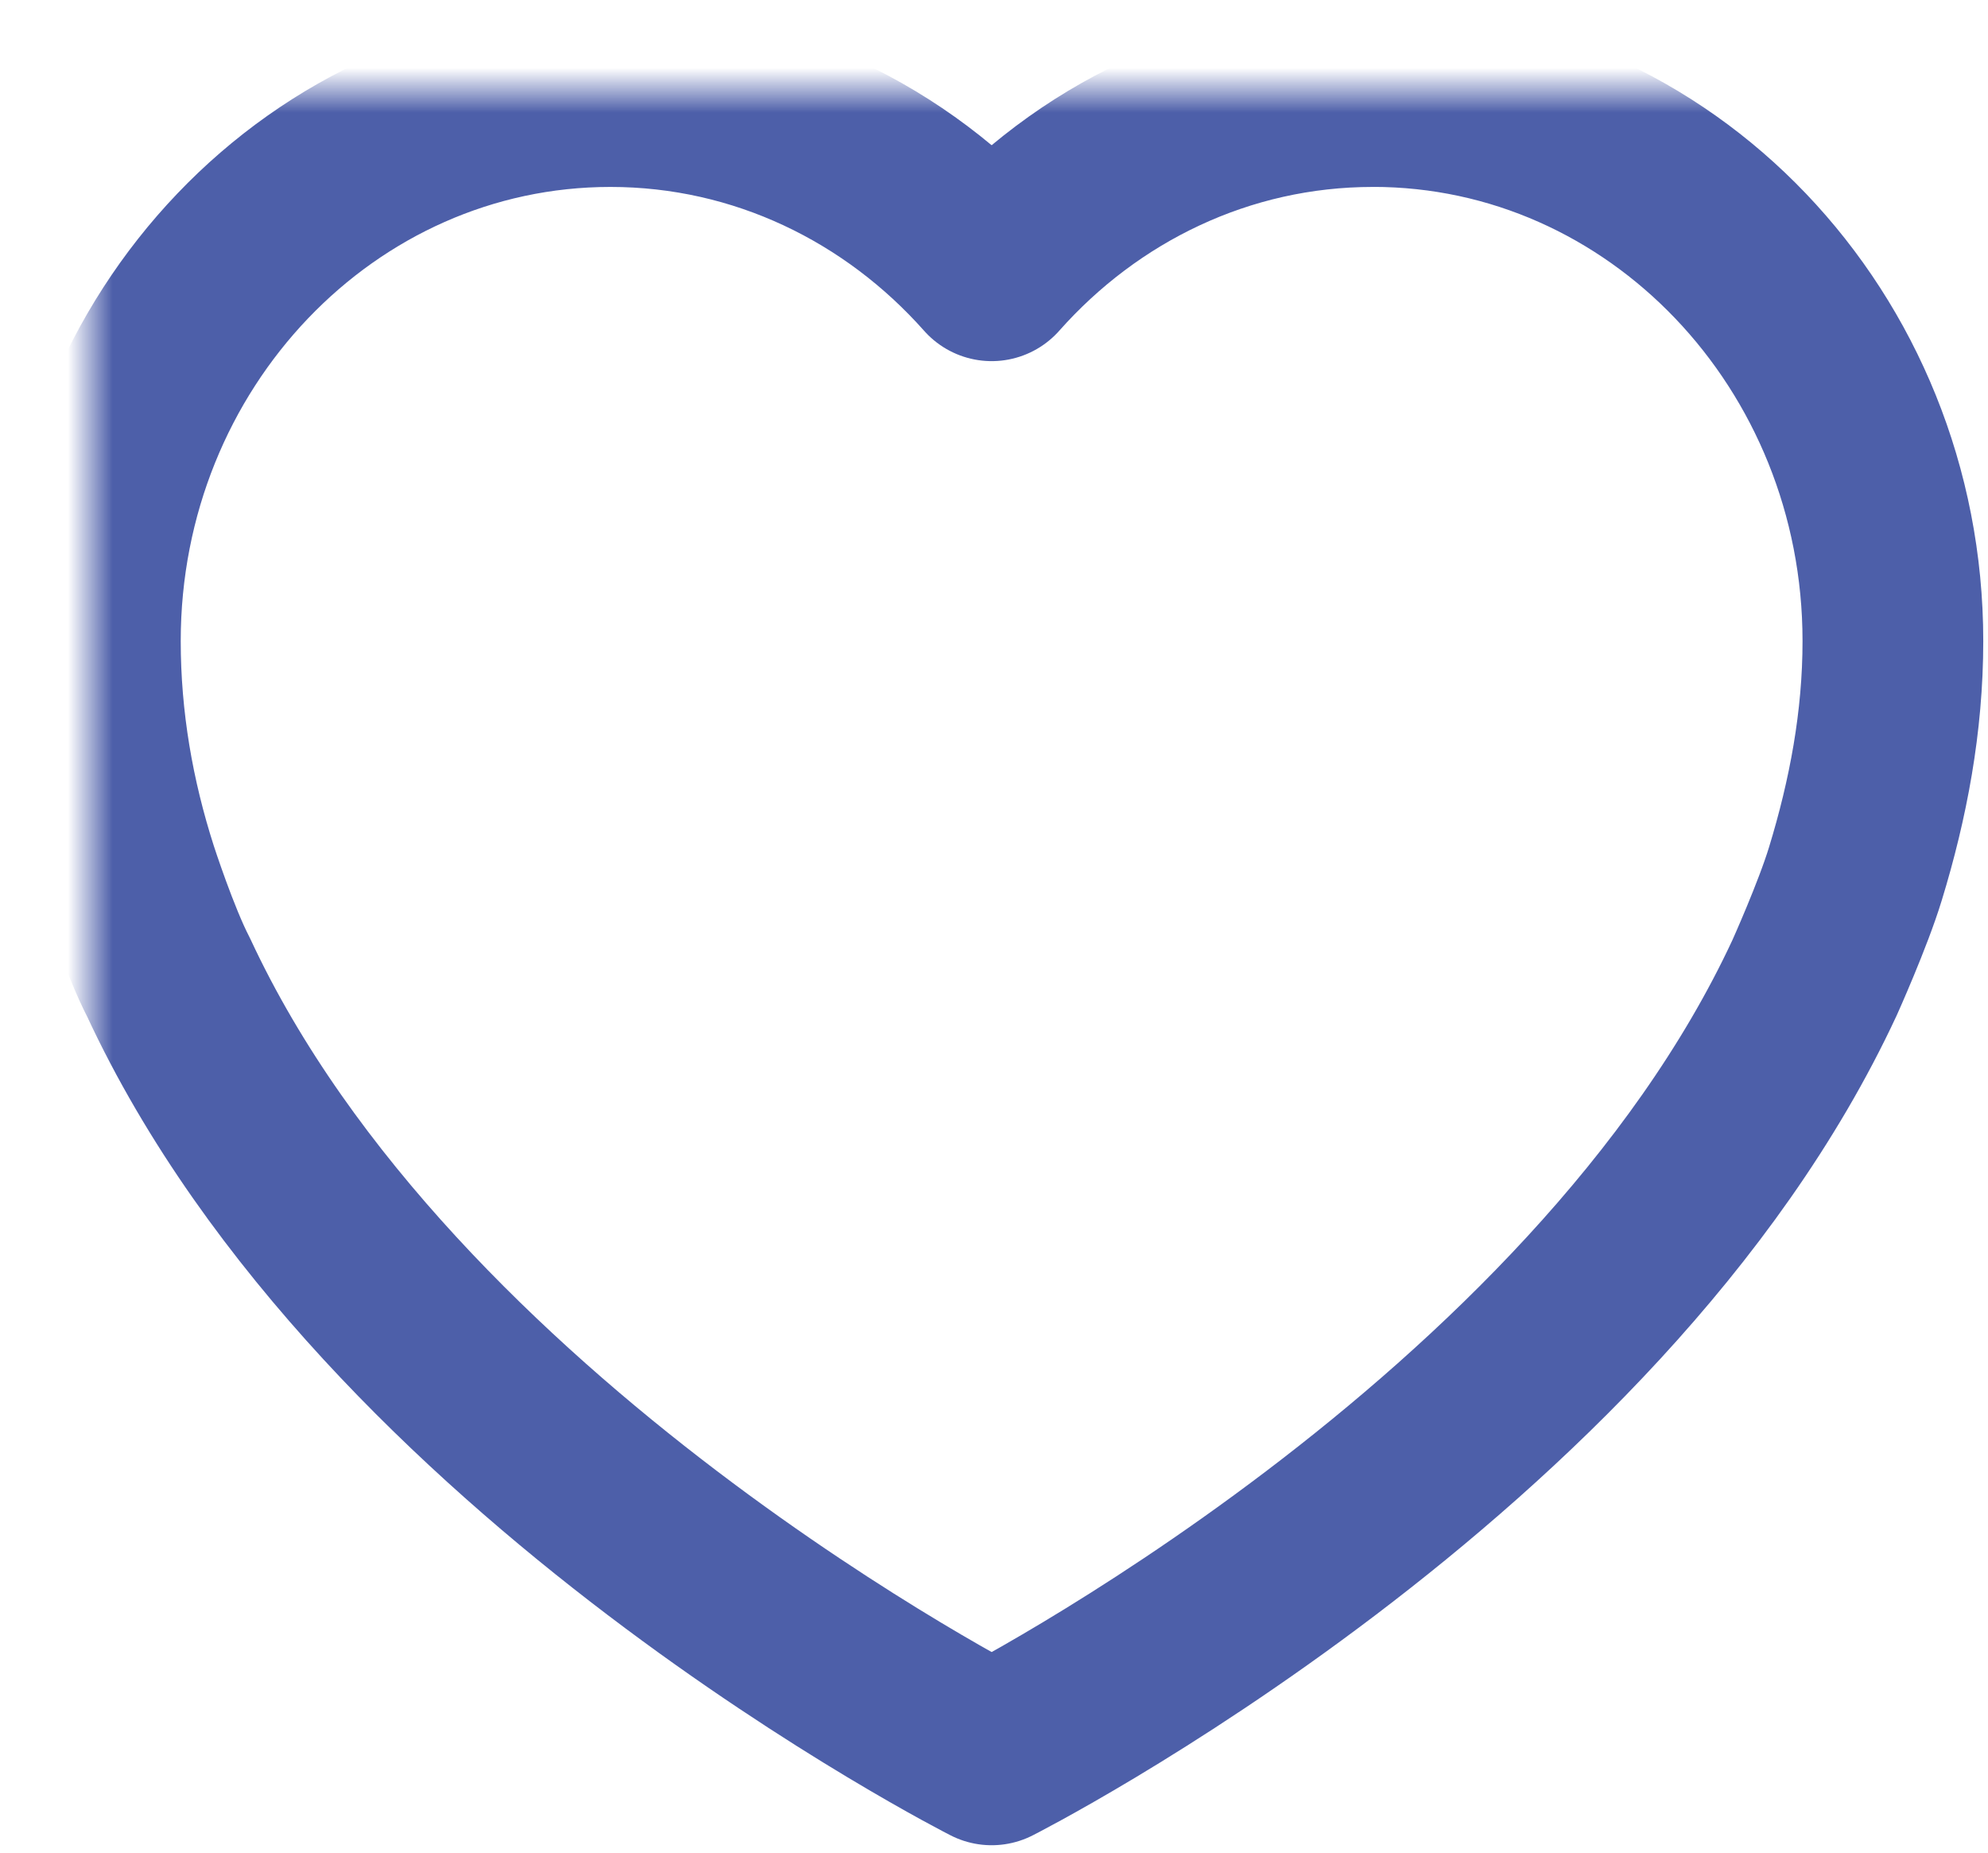 <svg width="44" height="41" viewBox="0 0 44 41" xmlns="http://www.w3.org/2000/svg" xmlns:xlink="http://www.w3.org/1999/xlink"><title>ic_heart</title><defs><path id="a" d="M0 47.919h47.919V0H0z"/></defs><g transform="translate(-2 -4)" fill="none" fill-rule="evenodd"><mask id="b" fill="#fff"><use xlink:href="#a"/></mask><path d="M28.385.137c-3.333 0-6.335 1.484-8.437 3.855C17.846 1.622 14.844.137 11.51.137 5.153.137 0 5.53 0 12.186c0 1.788.302 3.508.83 5.151 0 0 .48 1.483.904 2.299 4.851 10.434 18.214 17.2 18.214 17.2s13.362-6.766 18.214-17.2c0 0 .626-1.39.903-2.299.505-1.65.83-3.363.83-5.151 0-6.655-5.153-12.05-11.51-12.05z" transform="translate(4 6)" stroke-width="4" mask="url(#b)" stroke-linecap="round" stroke="#4D5FA9" stroke-linejoin="round"/></g></svg>